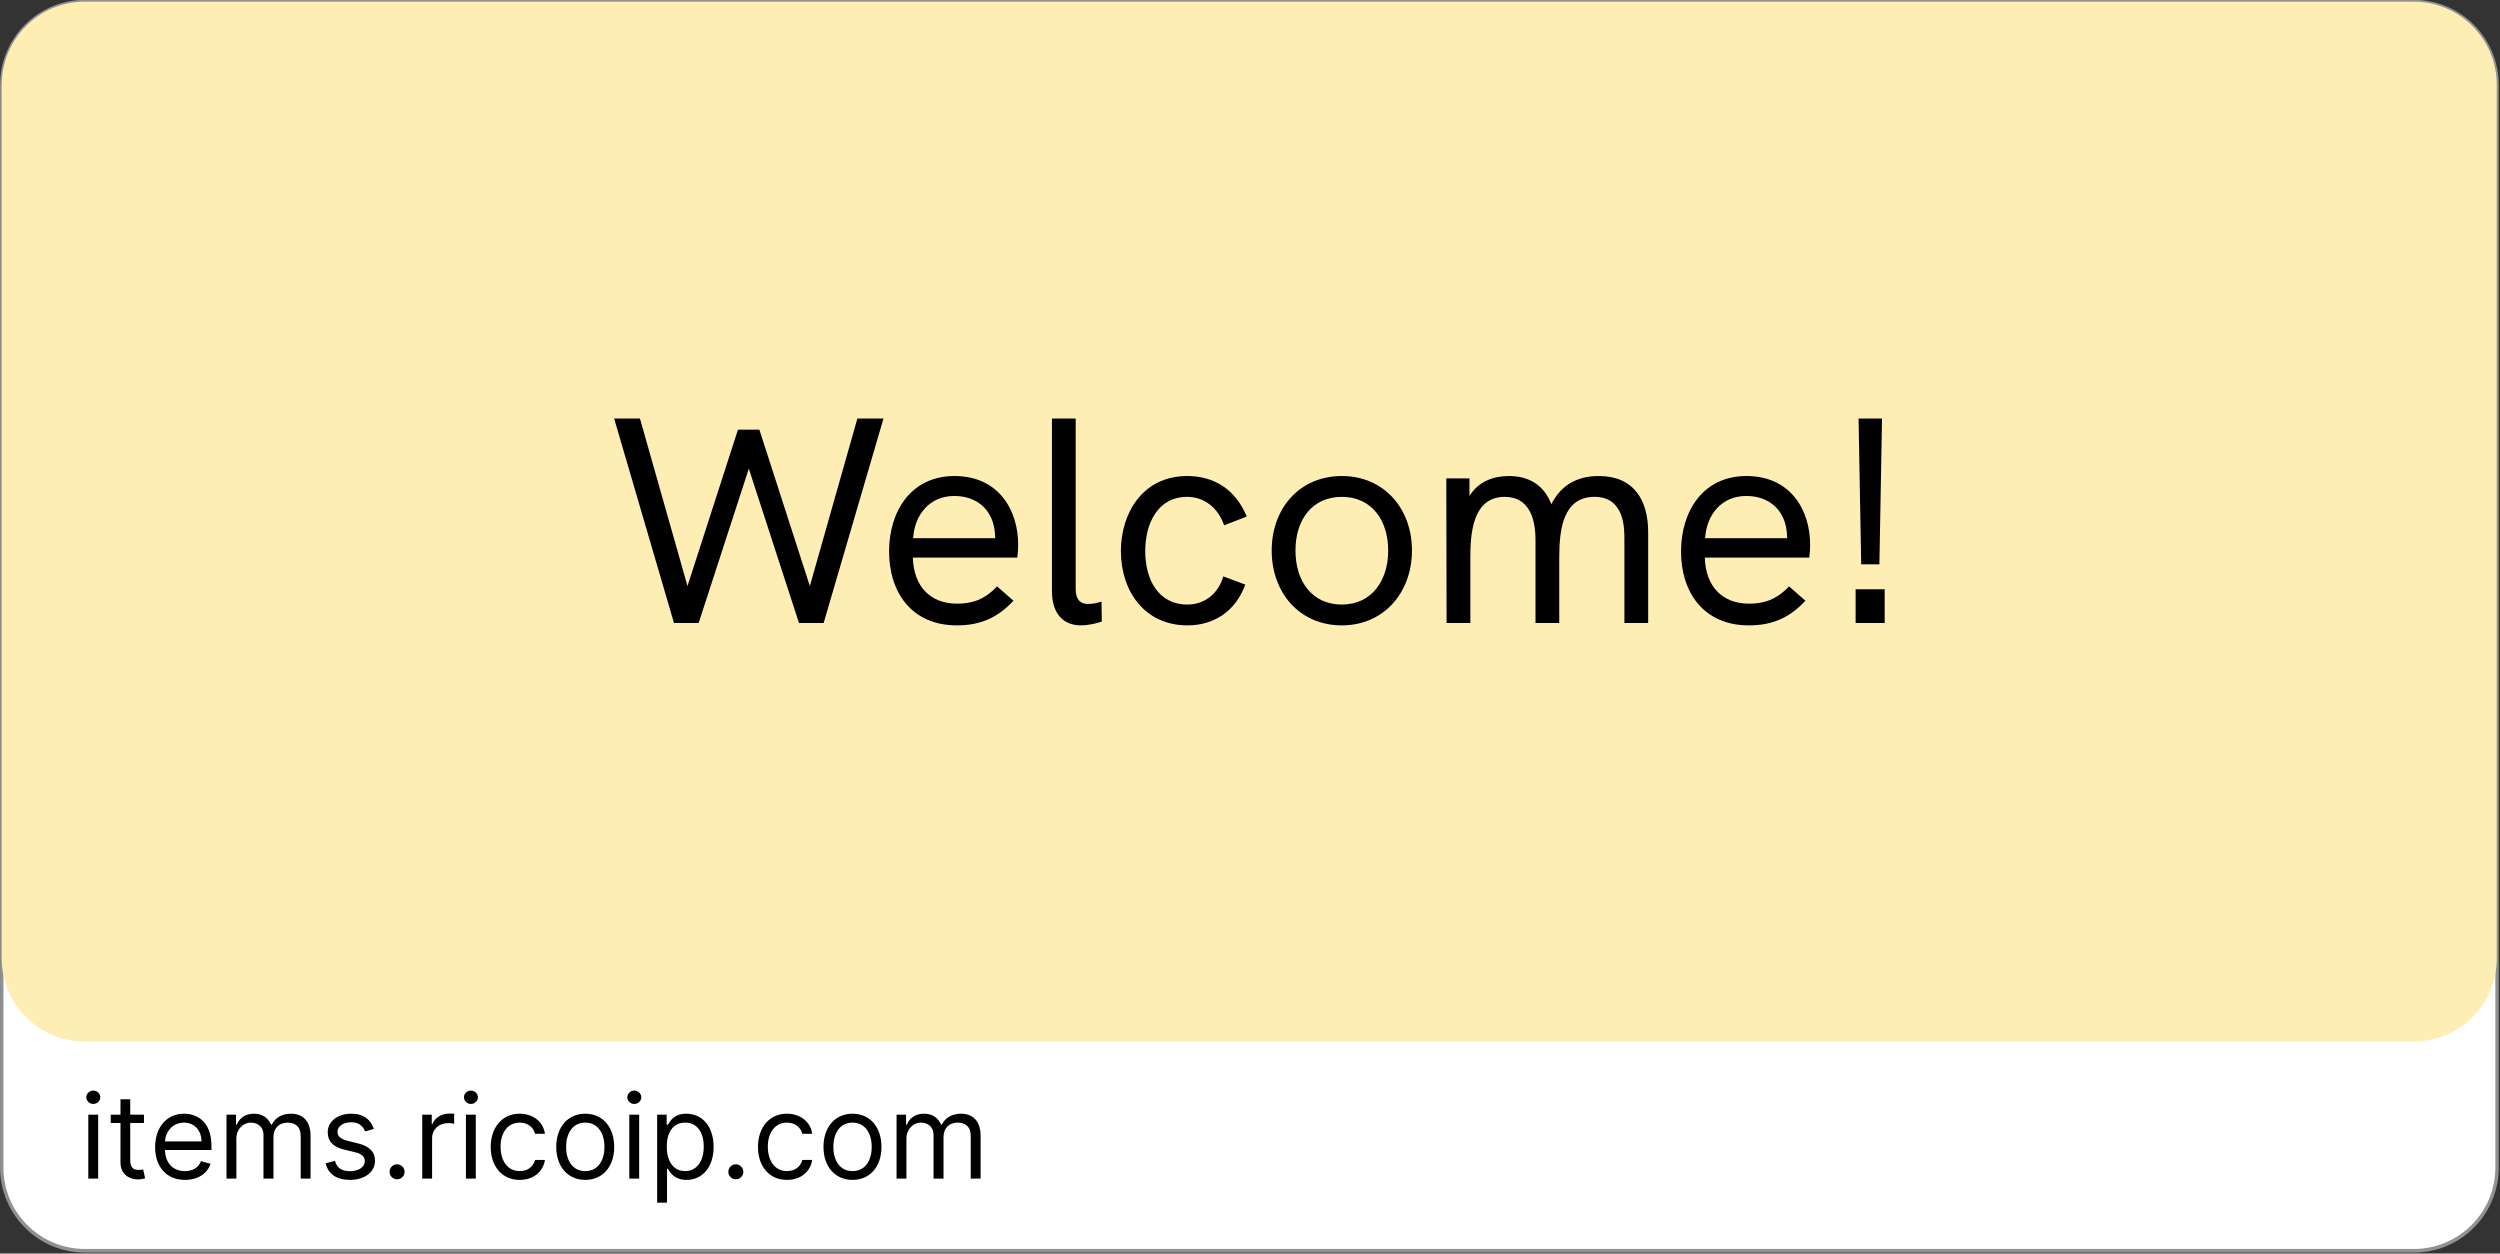 <?xml version="1.0" encoding="UTF-8" standalone="no"?>
<!DOCTYPE svg PUBLIC "-//W3C//DTD SVG 1.1//EN" "http://www.w3.org/Graphics/SVG/1.1/DTD/svg11.dtd">
<svg width="100%" height="100%" viewBox="0 0 710 356" version="1.1" xmlns="http://www.w3.org/2000/svg" xmlns:xlink="http://www.w3.org/1999/xlink" xml:space="preserve" xmlns:serif="http://www.serif.com/" style="fill-rule:evenodd;clip-rule:evenodd;stroke-linecap:round;stroke-linejoin:round;stroke-miterlimit:1.5;">
    <rect x="0" y="0" width="710" height="356" fill="#333333" stroke="none"/>
    <g id="VA---Music" serif:id="VA / Music" transform="matrix(1,0,0,1,-117.61,-180.5)">
        <g transform="matrix(1,0,0,1.075,0,-13.604)">
            <path d="M826.772,202.971C826.772,190.845 816.187,181 803.15,181L141.732,181C128.695,181 118.11,190.845 118.11,202.971L118.11,489.029C118.11,501.155 128.695,511 141.732,511L803.15,511C816.187,511 826.772,501.155 826.772,489.029L826.772,202.971Z" style="fill:white;stroke:rgb(145,145,145);stroke-width:0.96px;"/>
        </g>
        <g transform="matrix(0.972,0,0,0.481,-3.402,105.45)">
            <path d="M854,206.089C854,178.996 843.112,157 829.7,157L149.3,157C135.888,157 125,178.996 125,206.089L125,721.911C125,749.004 135.888,771 149.3,771L829.7,771C843.112,771 854,749.004 854,721.911L854,206.089Z" style="fill:rgb(255,238,179);"/>
        </g>
        <g transform="matrix(1,0,0,1,-67.236,51.589)">
            <g transform="matrix(83.333,0,0,83.333,357.51,305.852)">
                <path d="M0.225,-0L0.309,-0L0.48,-0.526L0.651,-0L0.735,-0L0.939,-0.697L0.85,-0.697L0.688,-0.126L0.516,-0.659L0.443,-0.659L0.271,-0.126L0.109,-0.697L0.021,-0.697L0.225,-0Z" style="fill-rule:nonzero;"/>
            </g>
            <g transform="matrix(83.333,0,0,83.333,433.343,305.852)">
                <path d="M0.488,-0.267C0.488,-0.384 0.422,-0.501 0.271,-0.501C0.123,-0.501 0.048,-0.381 0.048,-0.244C0.048,-0.106 0.124,0.008 0.279,0.008C0.355,0.008 0.415,-0.015 0.472,-0.076L0.416,-0.125C0.373,-0.079 0.33,-0.066 0.28,-0.066C0.188,-0.066 0.132,-0.125 0.129,-0.223L0.485,-0.223C0.487,-0.239 0.488,-0.255 0.488,-0.267ZM0.27,-0.433C0.353,-0.433 0.405,-0.38 0.409,-0.302C0.409,-0.294 0.41,-0.291 0.41,-0.289L0.13,-0.289C0.135,-0.369 0.186,-0.433 0.27,-0.433Z" style="fill-rule:nonzero;"/>
            </g>
            <g transform="matrix(83.333,0,0,83.333,477.927,305.852)">
                <path d="M0.167,0.008C0.187,0.008 0.215,0.003 0.238,-0.005L0.237,-0.073C0.222,-0.068 0.204,-0.065 0.192,-0.065C0.159,-0.065 0.149,-0.087 0.149,-0.116L0.149,-0.697L0.068,-0.697L0.068,-0.11C0.068,-0.03 0.108,0.008 0.167,0.008Z" style="fill-rule:nonzero;"/>
            </g>
            <g transform="matrix(83.333,0,0,83.333,499.177,305.852)">
                <path d="M0.275,0.008C0.365,0.008 0.439,-0.04 0.472,-0.131L0.397,-0.159C0.38,-0.099 0.332,-0.063 0.275,-0.063C0.174,-0.063 0.131,-0.15 0.131,-0.245C0.131,-0.34 0.174,-0.43 0.274,-0.43C0.332,-0.43 0.379,-0.393 0.4,-0.333L0.477,-0.363C0.438,-0.457 0.364,-0.501 0.274,-0.501C0.122,-0.501 0.048,-0.374 0.048,-0.245C0.048,-0.11 0.128,0.008 0.275,0.008Z" style="fill-rule:nonzero;"/>
            </g>
            <g transform="matrix(83.333,0,0,83.333,542.093,305.852)">
                <path d="M0.286,0.008C0.429,0.008 0.525,-0.104 0.525,-0.247C0.525,-0.391 0.429,-0.501 0.286,-0.501C0.142,-0.501 0.047,-0.391 0.047,-0.247C0.047,-0.103 0.142,0.008 0.286,0.008ZM0.286,-0.063C0.184,-0.063 0.128,-0.143 0.128,-0.247C0.128,-0.351 0.184,-0.43 0.286,-0.43C0.387,-0.43 0.444,-0.351 0.444,-0.247C0.444,-0.145 0.388,-0.063 0.286,-0.063Z" style="fill-rule:nonzero;"/>
            </g>
            <g transform="matrix(83.333,0,0,83.333,589.76,305.852)">
                <path d="M0.59,-0.501C0.518,-0.501 0.462,-0.472 0.428,-0.405C0.402,-0.473 0.348,-0.501 0.284,-0.501C0.231,-0.501 0.18,-0.483 0.149,-0.433L0.149,-0.493L0.07,-0.493L0.071,-0L0.152,-0L0.152,-0.225C0.152,-0.305 0.16,-0.43 0.269,-0.43C0.353,-0.43 0.374,-0.355 0.374,-0.283L0.374,-0L0.455,-0L0.455,-0.225C0.455,-0.323 0.47,-0.43 0.575,-0.43C0.677,-0.43 0.677,-0.324 0.677,-0.286L0.677,-0L0.758,-0L0.758,-0.31C0.758,-0.42 0.708,-0.501 0.59,-0.501Z" style="fill-rule:nonzero;"/>
            </g>
            <g transform="matrix(83.333,0,0,83.333,658.26,305.852)">
                <path d="M0.488,-0.267C0.488,-0.384 0.422,-0.501 0.271,-0.501C0.123,-0.501 0.048,-0.381 0.048,-0.244C0.048,-0.106 0.124,0.008 0.279,0.008C0.355,0.008 0.415,-0.015 0.472,-0.076L0.416,-0.125C0.373,-0.079 0.33,-0.066 0.28,-0.066C0.188,-0.066 0.132,-0.125 0.129,-0.223L0.485,-0.223C0.487,-0.239 0.488,-0.255 0.488,-0.267ZM0.27,-0.433C0.353,-0.433 0.405,-0.38 0.409,-0.302C0.409,-0.294 0.41,-0.291 0.41,-0.289L0.13,-0.289C0.135,-0.369 0.186,-0.433 0.27,-0.433Z" style="fill-rule:nonzero;"/>
            </g>
            <g transform="matrix(83.333,0,0,83.333,702.843,305.852)">
                <path d="M0.127,-0.2L0.189,-0.2L0.198,-0.697L0.118,-0.697L0.127,-0.2ZM0.108,-0L0.207,-0L0.207,-0.115L0.108,-0.115L0.108,-0Z" style="fill-rule:nonzero;"/>
            </g>
        </g>
        <g transform="matrix(1,0,0,1,-8.454,23.841)">
            <g transform="matrix(33.333,0,0,33.333,148.576,491.383)">
                <path d="M0.077,-0L0.161,-0L0.161,-0.545L0.077,-0.545L0.077,-0ZM0.119,-0.636C0.152,-0.636 0.179,-0.662 0.179,-0.693C0.179,-0.724 0.152,-0.75 0.119,-0.75C0.087,-0.75 0.06,-0.724 0.06,-0.693C0.06,-0.662 0.087,-0.636 0.119,-0.636Z" style="fill-rule:nonzero;"/>
            </g>
            <g transform="matrix(33.333,0,0,33.333,156.483,491.383)">
                <path d="M0.314,-0.545L0.197,-0.545L0.197,-0.676L0.114,-0.676L0.114,-0.545L0.031,-0.545L0.031,-0.474L0.114,-0.474L0.114,-0.134C0.114,-0.038 0.19,0.007 0.261,0.007C0.293,0.007 0.313,0.001 0.324,-0.003L0.307,-0.078C0.3,-0.077 0.288,-0.074 0.27,-0.074C0.233,-0.074 0.197,-0.085 0.197,-0.156L0.197,-0.474L0.314,-0.474L0.314,-0.545Z" style="fill-rule:nonzero;"/>
            </g>
            <g transform="matrix(33.333,0,0,33.333,168.415,491.383)">
                <path d="M0.305,0.011C0.416,0.011 0.497,-0.044 0.523,-0.126L0.442,-0.149C0.42,-0.092 0.371,-0.064 0.305,-0.064C0.207,-0.064 0.139,-0.127 0.135,-0.244L0.531,-0.244L0.531,-0.28C0.531,-0.483 0.411,-0.553 0.297,-0.553C0.149,-0.553 0.051,-0.436 0.051,-0.268C0.051,-0.101 0.148,0.011 0.305,0.011ZM0.135,-0.317C0.141,-0.402 0.201,-0.477 0.297,-0.477C0.388,-0.477 0.446,-0.409 0.446,-0.317L0.135,-0.317Z" style="fill-rule:nonzero;"/>
            </g>
            <g transform="matrix(33.333,0,0,33.333,187.827,491.383)">
                <path d="M0.077,-0L0.161,-0L0.161,-0.341C0.161,-0.421 0.219,-0.477 0.284,-0.477C0.348,-0.477 0.392,-0.436 0.392,-0.374L0.392,-0L0.477,-0L0.477,-0.355C0.477,-0.425 0.521,-0.477 0.598,-0.477C0.658,-0.477 0.709,-0.446 0.709,-0.365L0.709,-0L0.793,-0L0.793,-0.365C0.793,-0.493 0.724,-0.553 0.626,-0.553C0.548,-0.553 0.491,-0.517 0.463,-0.46L0.457,-0.46C0.43,-0.518 0.383,-0.553 0.311,-0.553C0.24,-0.553 0.188,-0.518 0.165,-0.46L0.158,-0.46L0.158,-0.545L0.077,-0.545L0.077,-0Z" style="fill-rule:nonzero;"/>
            </g>
            <g transform="matrix(33.333,0,0,33.333,216.805,491.383)">
                <path d="M0.463,-0.423C0.437,-0.501 0.378,-0.553 0.27,-0.553C0.155,-0.553 0.07,-0.487 0.07,-0.395C0.07,-0.32 0.114,-0.269 0.214,-0.246L0.305,-0.224C0.36,-0.212 0.386,-0.185 0.386,-0.148C0.386,-0.101 0.337,-0.063 0.259,-0.063C0.19,-0.063 0.147,-0.092 0.132,-0.151L0.053,-0.131C0.072,-0.038 0.148,0.011 0.26,0.011C0.387,0.011 0.473,-0.058 0.473,-0.152C0.473,-0.228 0.425,-0.276 0.328,-0.3L0.247,-0.32C0.183,-0.336 0.153,-0.357 0.153,-0.399C0.153,-0.446 0.203,-0.48 0.27,-0.48C0.343,-0.48 0.373,-0.44 0.388,-0.402L0.463,-0.423Z" style="fill-rule:nonzero;"/>
            </g>
            <g transform="matrix(33.333,0,0,33.333,234.229,491.383)">
                <path d="M0.138,0.006C0.173,0.006 0.202,-0.023 0.202,-0.058C0.202,-0.093 0.173,-0.122 0.138,-0.122C0.103,-0.122 0.074,-0.093 0.074,-0.058C0.074,-0.023 0.103,0.006 0.138,0.006Z" style="fill-rule:nonzero;"/>
            </g>
            <g transform="matrix(33.333,0,0,33.333,243.415,491.383)">
                <path d="M0.077,-0L0.161,-0L0.161,-0.345C0.161,-0.419 0.219,-0.473 0.298,-0.473C0.321,-0.473 0.344,-0.469 0.349,-0.467L0.349,-0.553C0.34,-0.553 0.318,-0.554 0.305,-0.554C0.24,-0.554 0.183,-0.517 0.163,-0.463L0.158,-0.463L0.158,-0.545L0.077,-0.545L0.077,-0Z" style="fill-rule:nonzero;"/>
            </g>
            <g transform="matrix(33.333,0,0,33.333,255.82,491.383)">
                <path d="M0.077,-0L0.161,-0L0.161,-0.545L0.077,-0.545L0.077,-0ZM0.119,-0.636C0.152,-0.636 0.179,-0.662 0.179,-0.693C0.179,-0.724 0.152,-0.75 0.119,-0.75C0.087,-0.75 0.06,-0.724 0.06,-0.693C0.06,-0.662 0.087,-0.636 0.119,-0.636Z" style="fill-rule:nonzero;"/>
            </g>
            <g transform="matrix(33.333,0,0,33.333,263.727,491.383)">
                <path d="M0.298,0.011C0.419,0.011 0.499,-0.063 0.513,-0.159L0.429,-0.159C0.413,-0.099 0.364,-0.064 0.298,-0.064C0.199,-0.064 0.135,-0.146 0.135,-0.273C0.135,-0.396 0.2,-0.477 0.298,-0.477C0.372,-0.477 0.416,-0.432 0.429,-0.382L0.513,-0.382C0.499,-0.484 0.412,-0.553 0.297,-0.553C0.149,-0.553 0.051,-0.436 0.051,-0.27C0.051,-0.107 0.145,0.011 0.298,0.011Z" style="fill-rule:nonzero;"/>
            </g>
            <g transform="matrix(33.333,0,0,33.333,282.335,491.383)">
                <path d="M0.298,0.011C0.446,0.011 0.545,-0.101 0.545,-0.27C0.545,-0.44 0.446,-0.553 0.298,-0.553C0.151,-0.553 0.051,-0.44 0.051,-0.27C0.051,-0.101 0.151,0.011 0.298,0.011ZM0.298,-0.064C0.186,-0.064 0.135,-0.161 0.135,-0.27C0.135,-0.379 0.186,-0.477 0.298,-0.477C0.411,-0.477 0.462,-0.379 0.462,-0.27C0.462,-0.161 0.411,-0.064 0.298,-0.064Z" style="fill-rule:nonzero;"/>
            </g>
            <g transform="matrix(33.333,0,0,33.333,302.221,491.383)">
                <path d="M0.077,-0L0.161,-0L0.161,-0.545L0.077,-0.545L0.077,-0ZM0.119,-0.636C0.152,-0.636 0.179,-0.662 0.179,-0.693C0.179,-0.724 0.152,-0.75 0.119,-0.75C0.087,-0.75 0.06,-0.724 0.06,-0.693C0.06,-0.662 0.087,-0.636 0.119,-0.636Z" style="fill-rule:nonzero;"/>
            </g>
            <g transform="matrix(33.333,0,0,33.333,310.129,491.383)">
                <path d="M0.077,0.205L0.161,0.205L0.161,-0.084L0.168,-0.084C0.186,-0.054 0.222,0.011 0.327,0.011C0.463,0.011 0.558,-0.098 0.558,-0.271C0.558,-0.443 0.463,-0.553 0.325,-0.553C0.219,-0.553 0.186,-0.487 0.168,-0.459L0.158,-0.459L0.158,-0.545L0.077,-0.545L0.077,0.205ZM0.159,-0.273C0.159,-0.395 0.213,-0.477 0.315,-0.477C0.422,-0.477 0.474,-0.388 0.474,-0.273C0.474,-0.156 0.42,-0.064 0.315,-0.064C0.214,-0.064 0.159,-0.149 0.159,-0.273Z" style="fill-rule:nonzero;"/>
            </g>
            <g transform="matrix(33.333,0,0,33.333,330.441,491.383)">
                <path d="M0.138,0.006C0.173,0.006 0.202,-0.023 0.202,-0.058C0.202,-0.093 0.173,-0.122 0.138,-0.122C0.103,-0.122 0.074,-0.093 0.074,-0.058C0.074,-0.023 0.103,0.006 0.138,0.006Z" style="fill-rule:nonzero;"/>
            </g>
            <g transform="matrix(33.333,0,0,33.333,339.627,491.383)">
                <path d="M0.298,0.011C0.419,0.011 0.499,-0.063 0.513,-0.159L0.429,-0.159C0.413,-0.099 0.364,-0.064 0.298,-0.064C0.199,-0.064 0.135,-0.146 0.135,-0.273C0.135,-0.396 0.2,-0.477 0.298,-0.477C0.372,-0.477 0.416,-0.432 0.429,-0.382L0.513,-0.382C0.499,-0.484 0.412,-0.553 0.297,-0.553C0.149,-0.553 0.051,-0.436 0.051,-0.27C0.051,-0.107 0.145,0.011 0.298,0.011Z" style="fill-rule:nonzero;"/>
            </g>
            <g transform="matrix(33.333,0,0,33.333,358.235,491.383)">
                <path d="M0.298,0.011C0.446,0.011 0.545,-0.101 0.545,-0.27C0.545,-0.44 0.446,-0.553 0.298,-0.553C0.151,-0.553 0.051,-0.44 0.051,-0.27C0.051,-0.101 0.151,0.011 0.298,0.011ZM0.298,-0.064C0.186,-0.064 0.135,-0.161 0.135,-0.27C0.135,-0.379 0.186,-0.477 0.298,-0.477C0.411,-0.477 0.462,-0.379 0.462,-0.27C0.462,-0.161 0.411,-0.064 0.298,-0.064Z" style="fill-rule:nonzero;"/>
            </g>
            <g transform="matrix(33.333,0,0,33.333,378.121,491.383)">
                <path d="M0.077,-0L0.161,-0L0.161,-0.341C0.161,-0.421 0.219,-0.477 0.284,-0.477C0.348,-0.477 0.392,-0.436 0.392,-0.374L0.392,-0L0.477,-0L0.477,-0.355C0.477,-0.425 0.521,-0.477 0.598,-0.477C0.658,-0.477 0.709,-0.446 0.709,-0.365L0.709,-0L0.793,-0L0.793,-0.365C0.793,-0.493 0.724,-0.553 0.626,-0.553C0.548,-0.553 0.491,-0.517 0.463,-0.46L0.457,-0.46C0.43,-0.518 0.383,-0.553 0.311,-0.553C0.24,-0.553 0.188,-0.518 0.165,-0.46L0.158,-0.46L0.158,-0.545L0.077,-0.545L0.077,-0Z" style="fill-rule:nonzero;"/>
            </g>
        </g>
    </g>
</svg>
